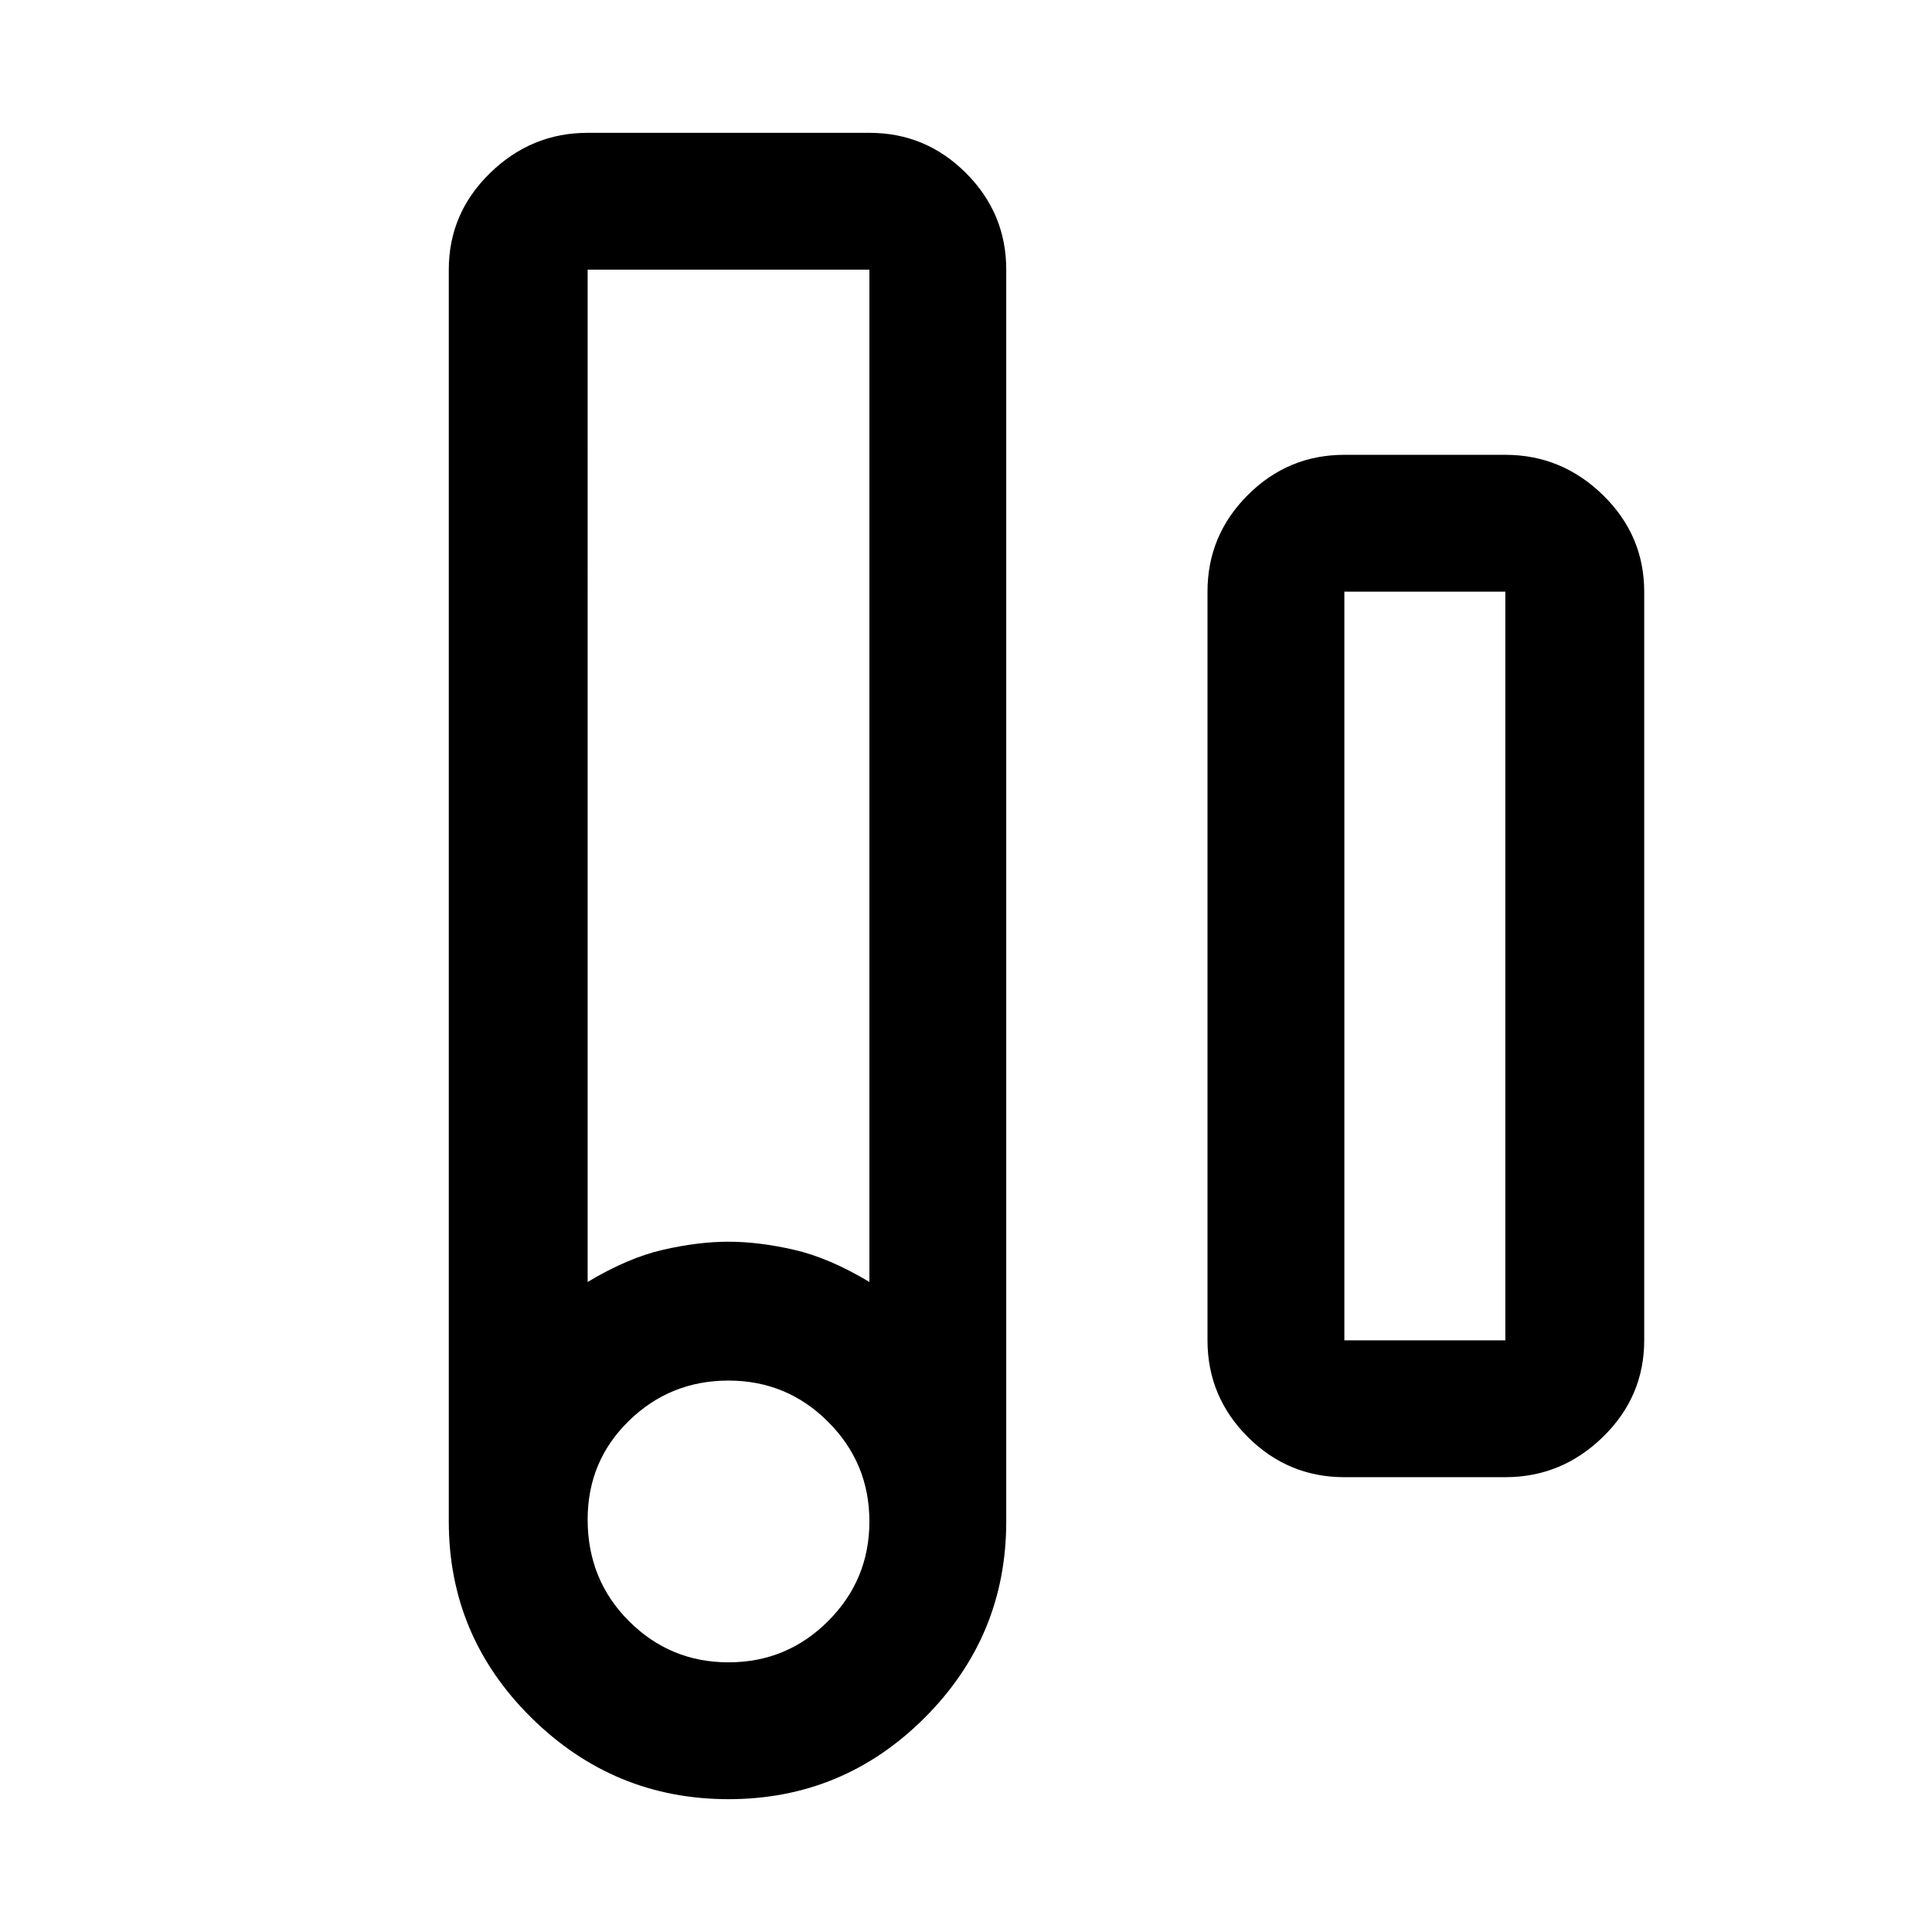 <svg xmlns="http://www.w3.org/2000/svg" width="48" height="48" viewBox="0 0 48 48"><path d="M18.1 44.7q-2.85 0-4.9-2.025-2.05-2.025-2.05-4.875V6.7q0-1.4 1.025-2.4t2.425-1h7q1.4 0 2.4 1t1 2.4v31.1q0 2.85-2.025 4.875T18.1 44.7Zm-3.5-12.85q1-.6 1.875-.8.875-.2 1.625-.2t1.625.2q.875.2 1.875.8V6.7h-7Zm3.5 9.45q1.45 0 2.475-1.025Q21.6 39.25 21.6 37.8q0-1.45-1.025-2.475Q19.55 34.3 18.1 34.3q-1.45 0-2.475 1-1.025 1-1.025 2.45 0 1.5 1.025 2.525T18.1 41.3Zm15.3-4.6q-1.4 0-2.4-1t-1-2.4V14.7q0-1.4 1-2.4t2.4-1h4q1.4 0 2.425 1t1.025 2.4v18.6q0 1.4-1.025 2.4t-2.425 1Zm0-3.4h4V14.7h-4v18.6Z"/></svg>
